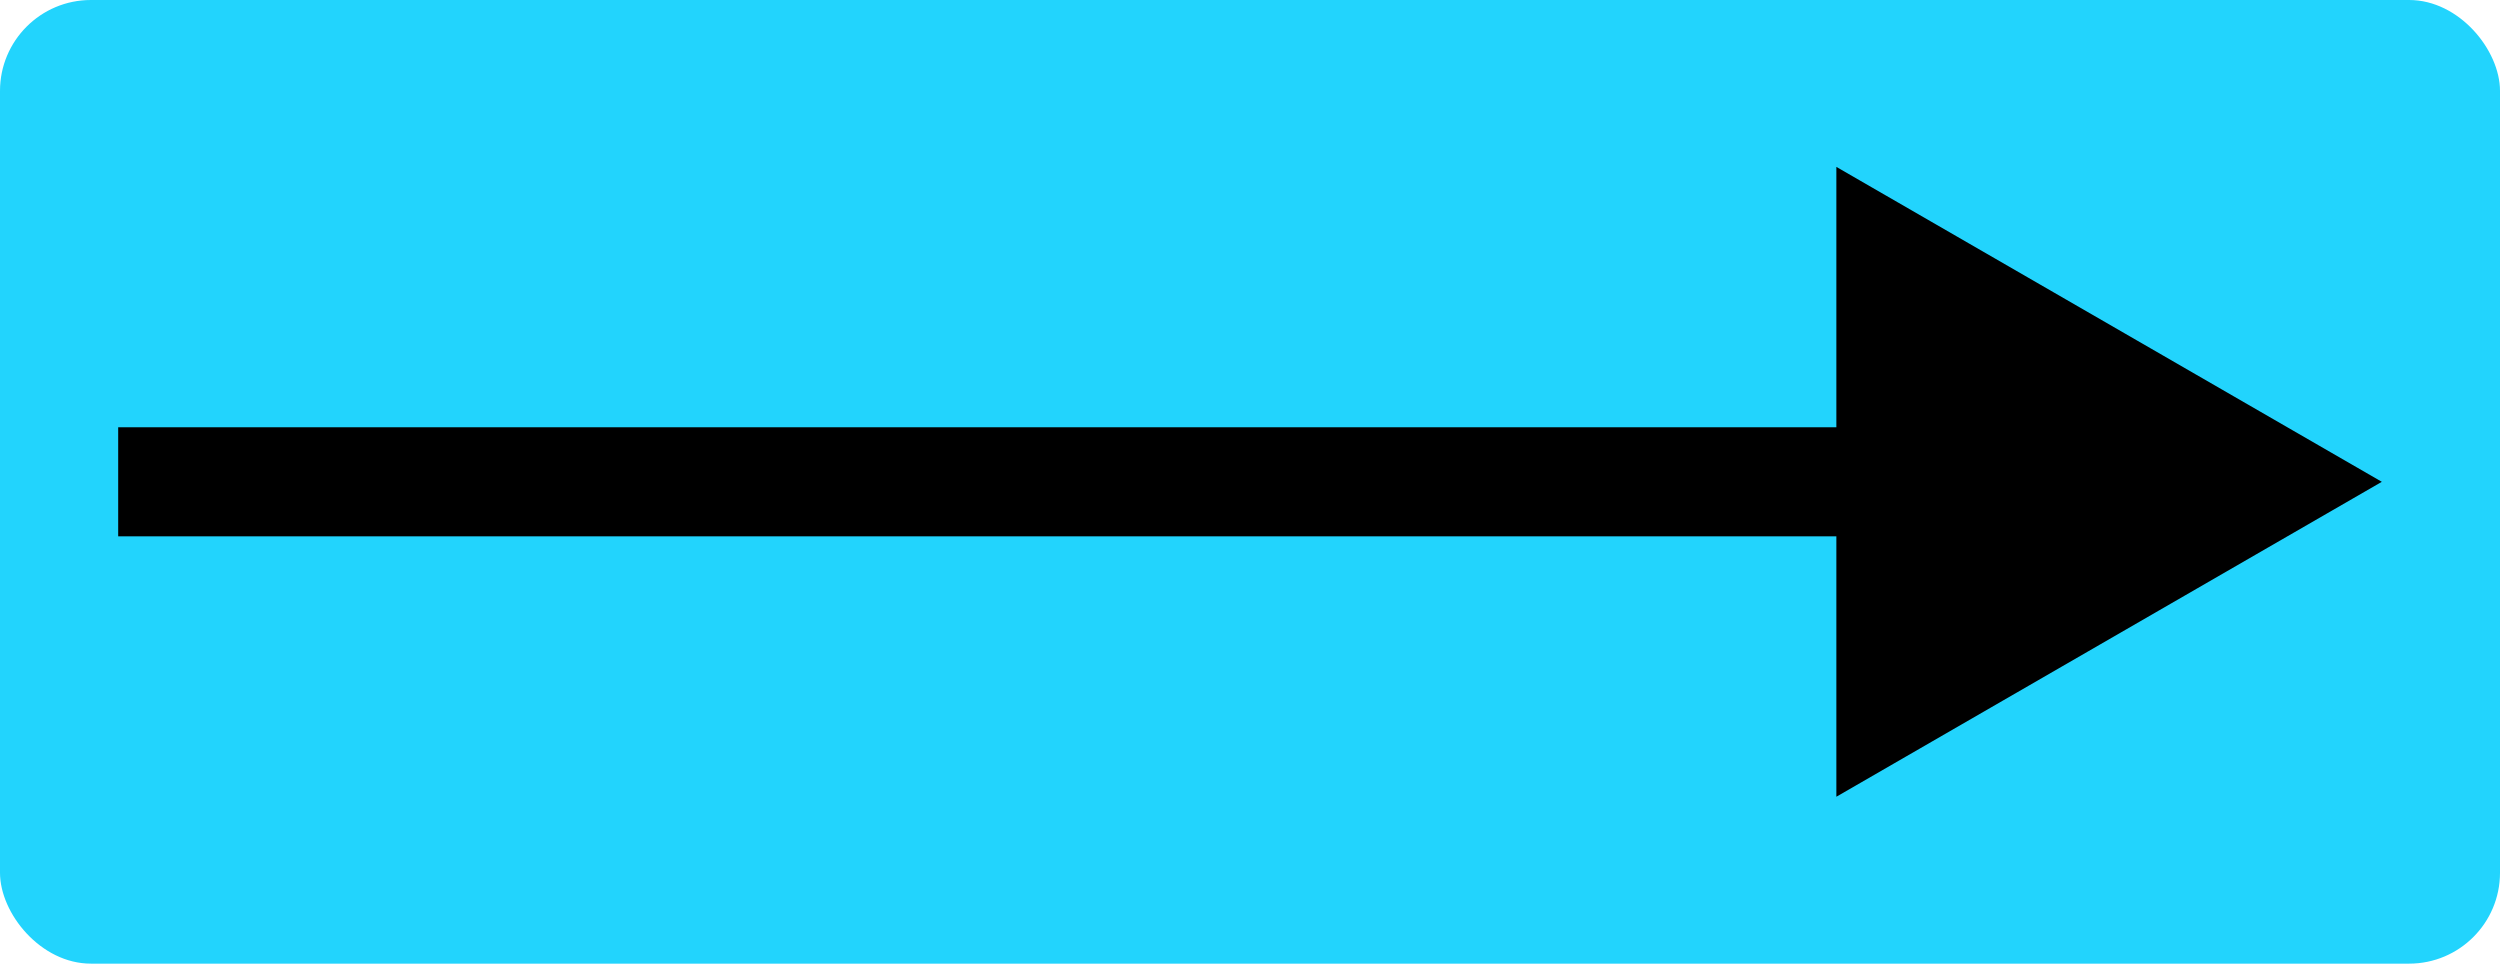 <svg width="275" height="106" viewBox="0 0 275 106" fill="none" xmlns="http://www.w3.org/2000/svg">
<rect width="275" height="106" rx="10" fill="#22D4FD"/>
<path d="M262 53L202 18.359V87.641L262 53ZM13 59H208V47H13V59Z" fill="black"/>
</svg>
